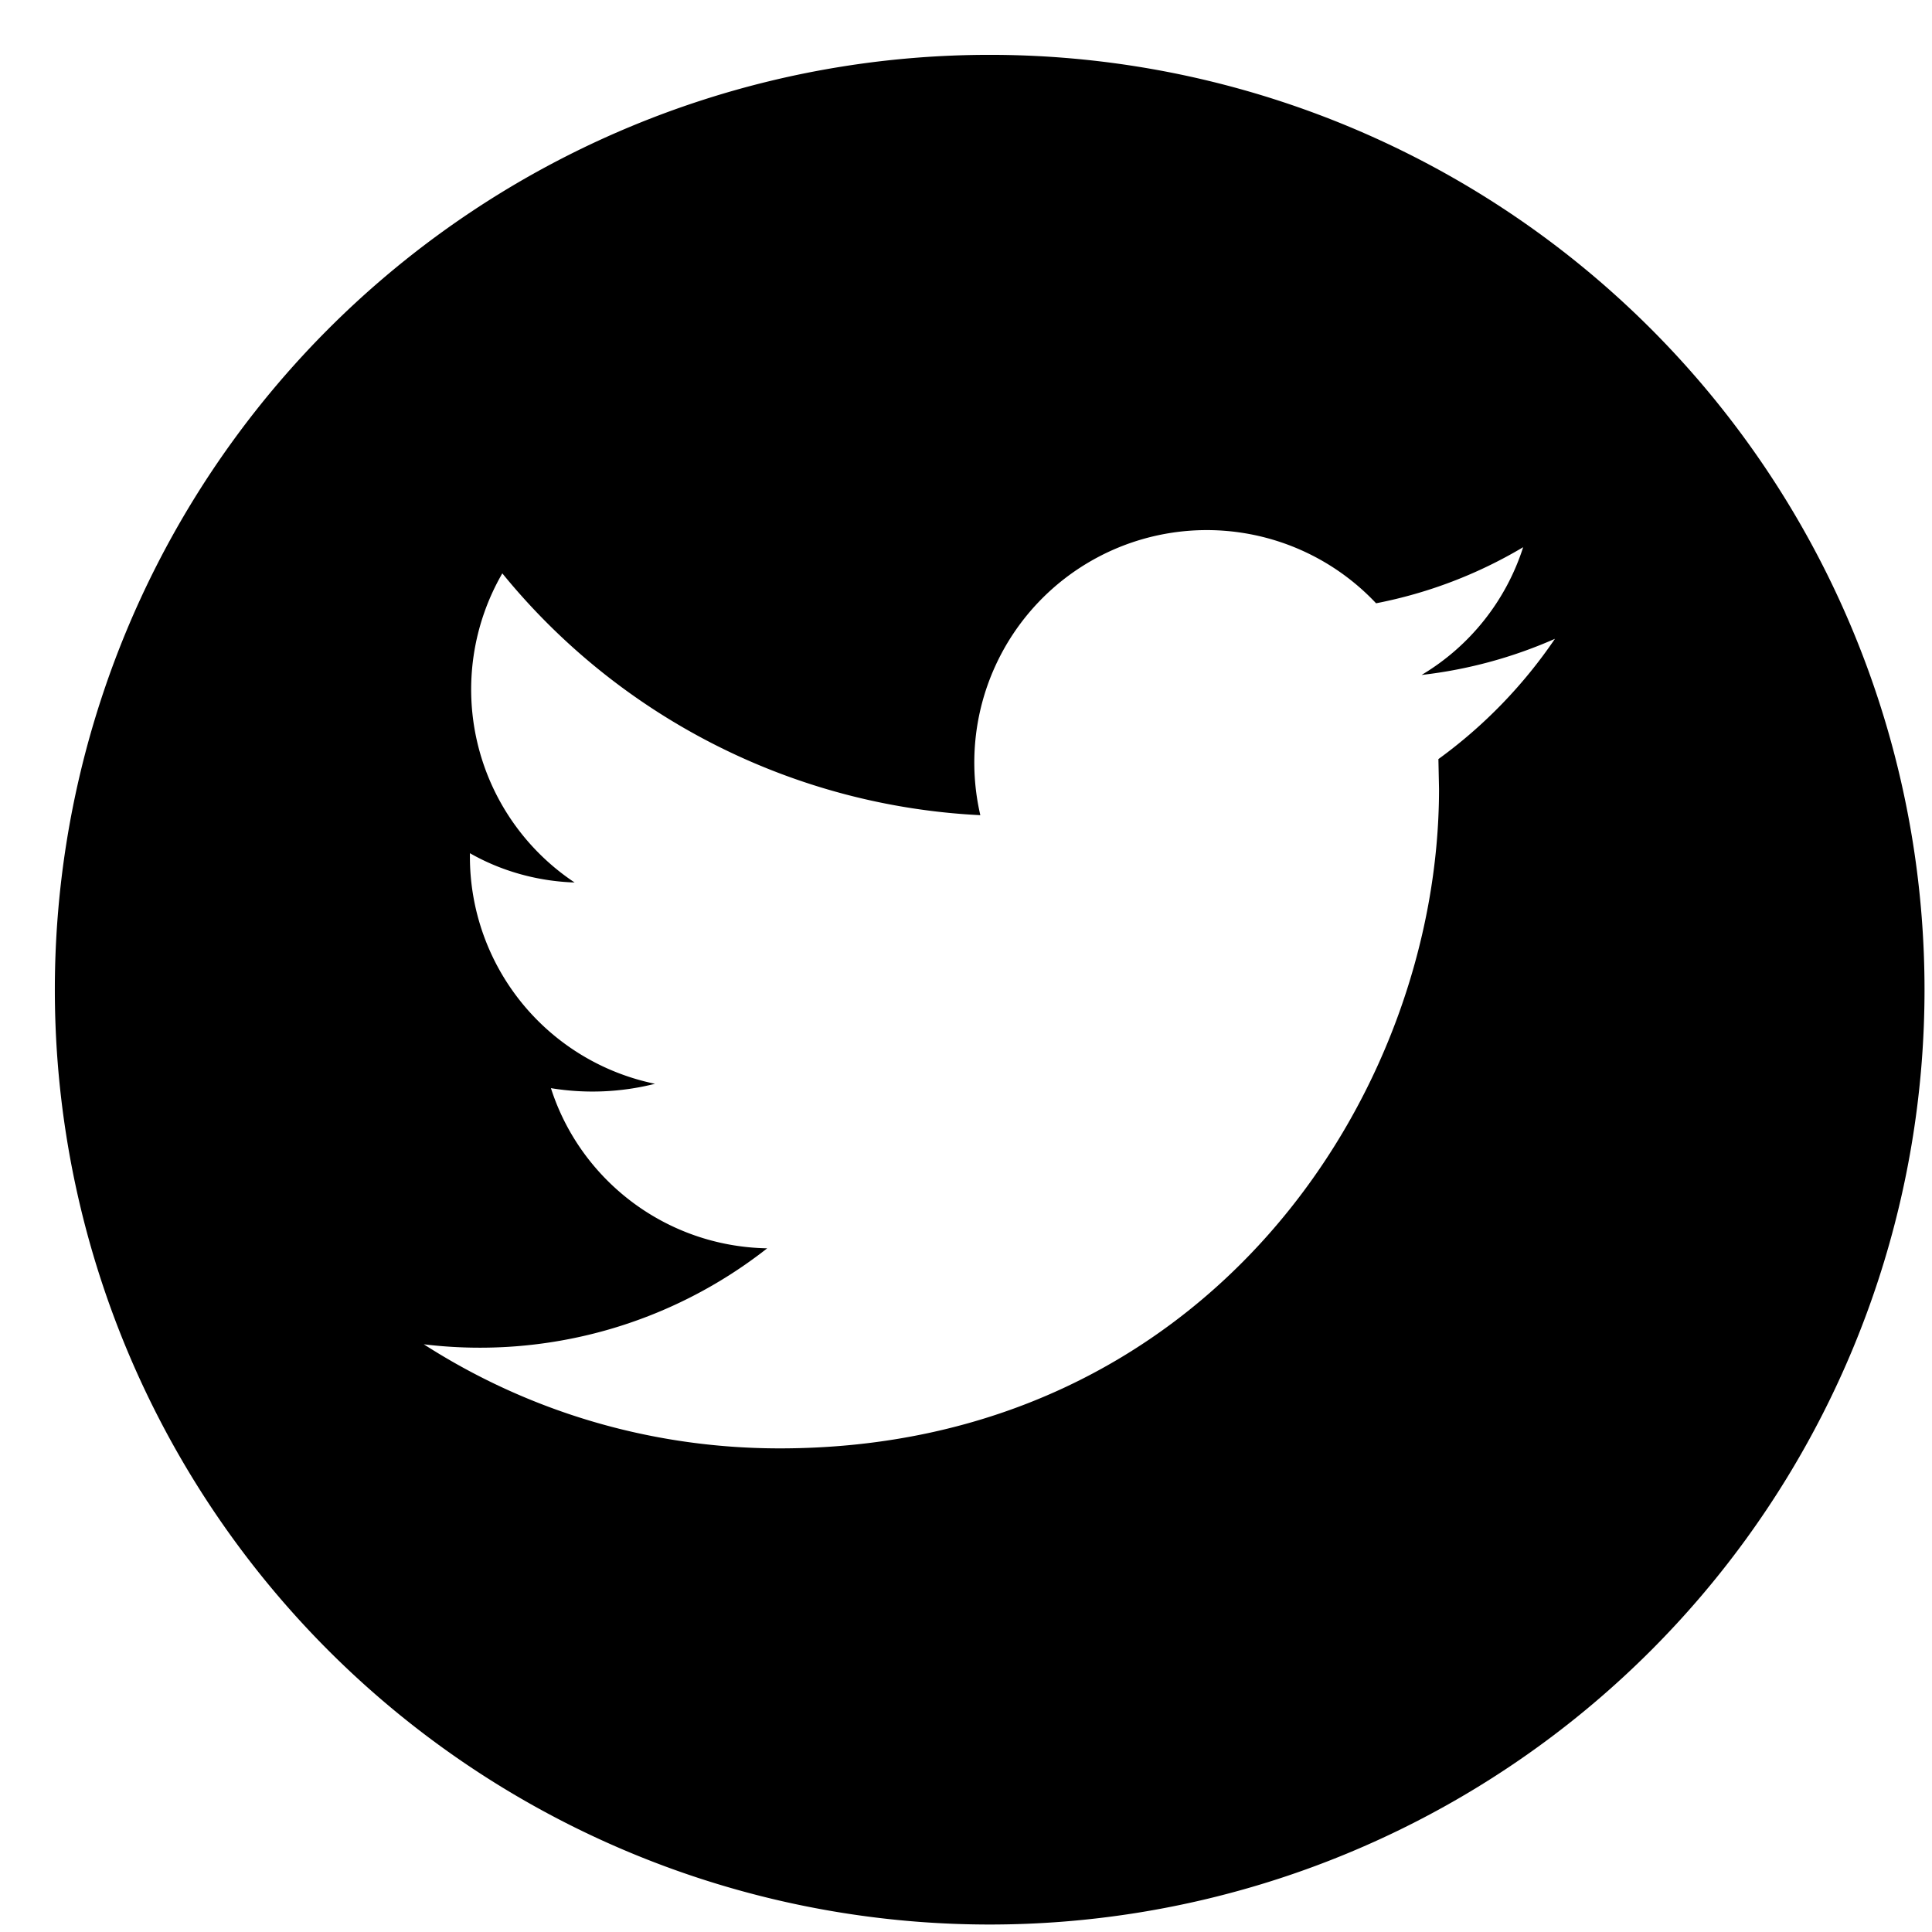 <svg viewBox="0 0 31 31" fill="none" xmlns="http://www.w3.org/2000/svg"><path d="M15.88.88a15 15 0 1 0 0 30 15 15 0 0 0 0-30Zm7.2 11.3.01.48c0 4.92-3.74 10.58-10.58 10.58-2.1 0-4.06-.61-5.71-1.67a7.46 7.46 0 0 0 5.51-1.54c-1.63-.03-3-1.1-3.47-2.57a4.1 4.1 0 0 0 1.67-.07 3.72 3.72 0 0 1-2.97-3.65v-.05c.49.28 1.07.45 1.68.47a3.72 3.72 0 0 1-1.16-4.96 10.56 10.56 0 0 0 7.67 3.88 3.73 3.73 0 0 1 6.35-3.4 7.35 7.35 0 0 0 2.36-.9 3.7 3.7 0 0 1-1.63 2.05 7.36 7.36 0 0 0 2.14-.58 7.8 7.8 0 0 1-1.87 1.93Z" fill="currentColor"/></svg>